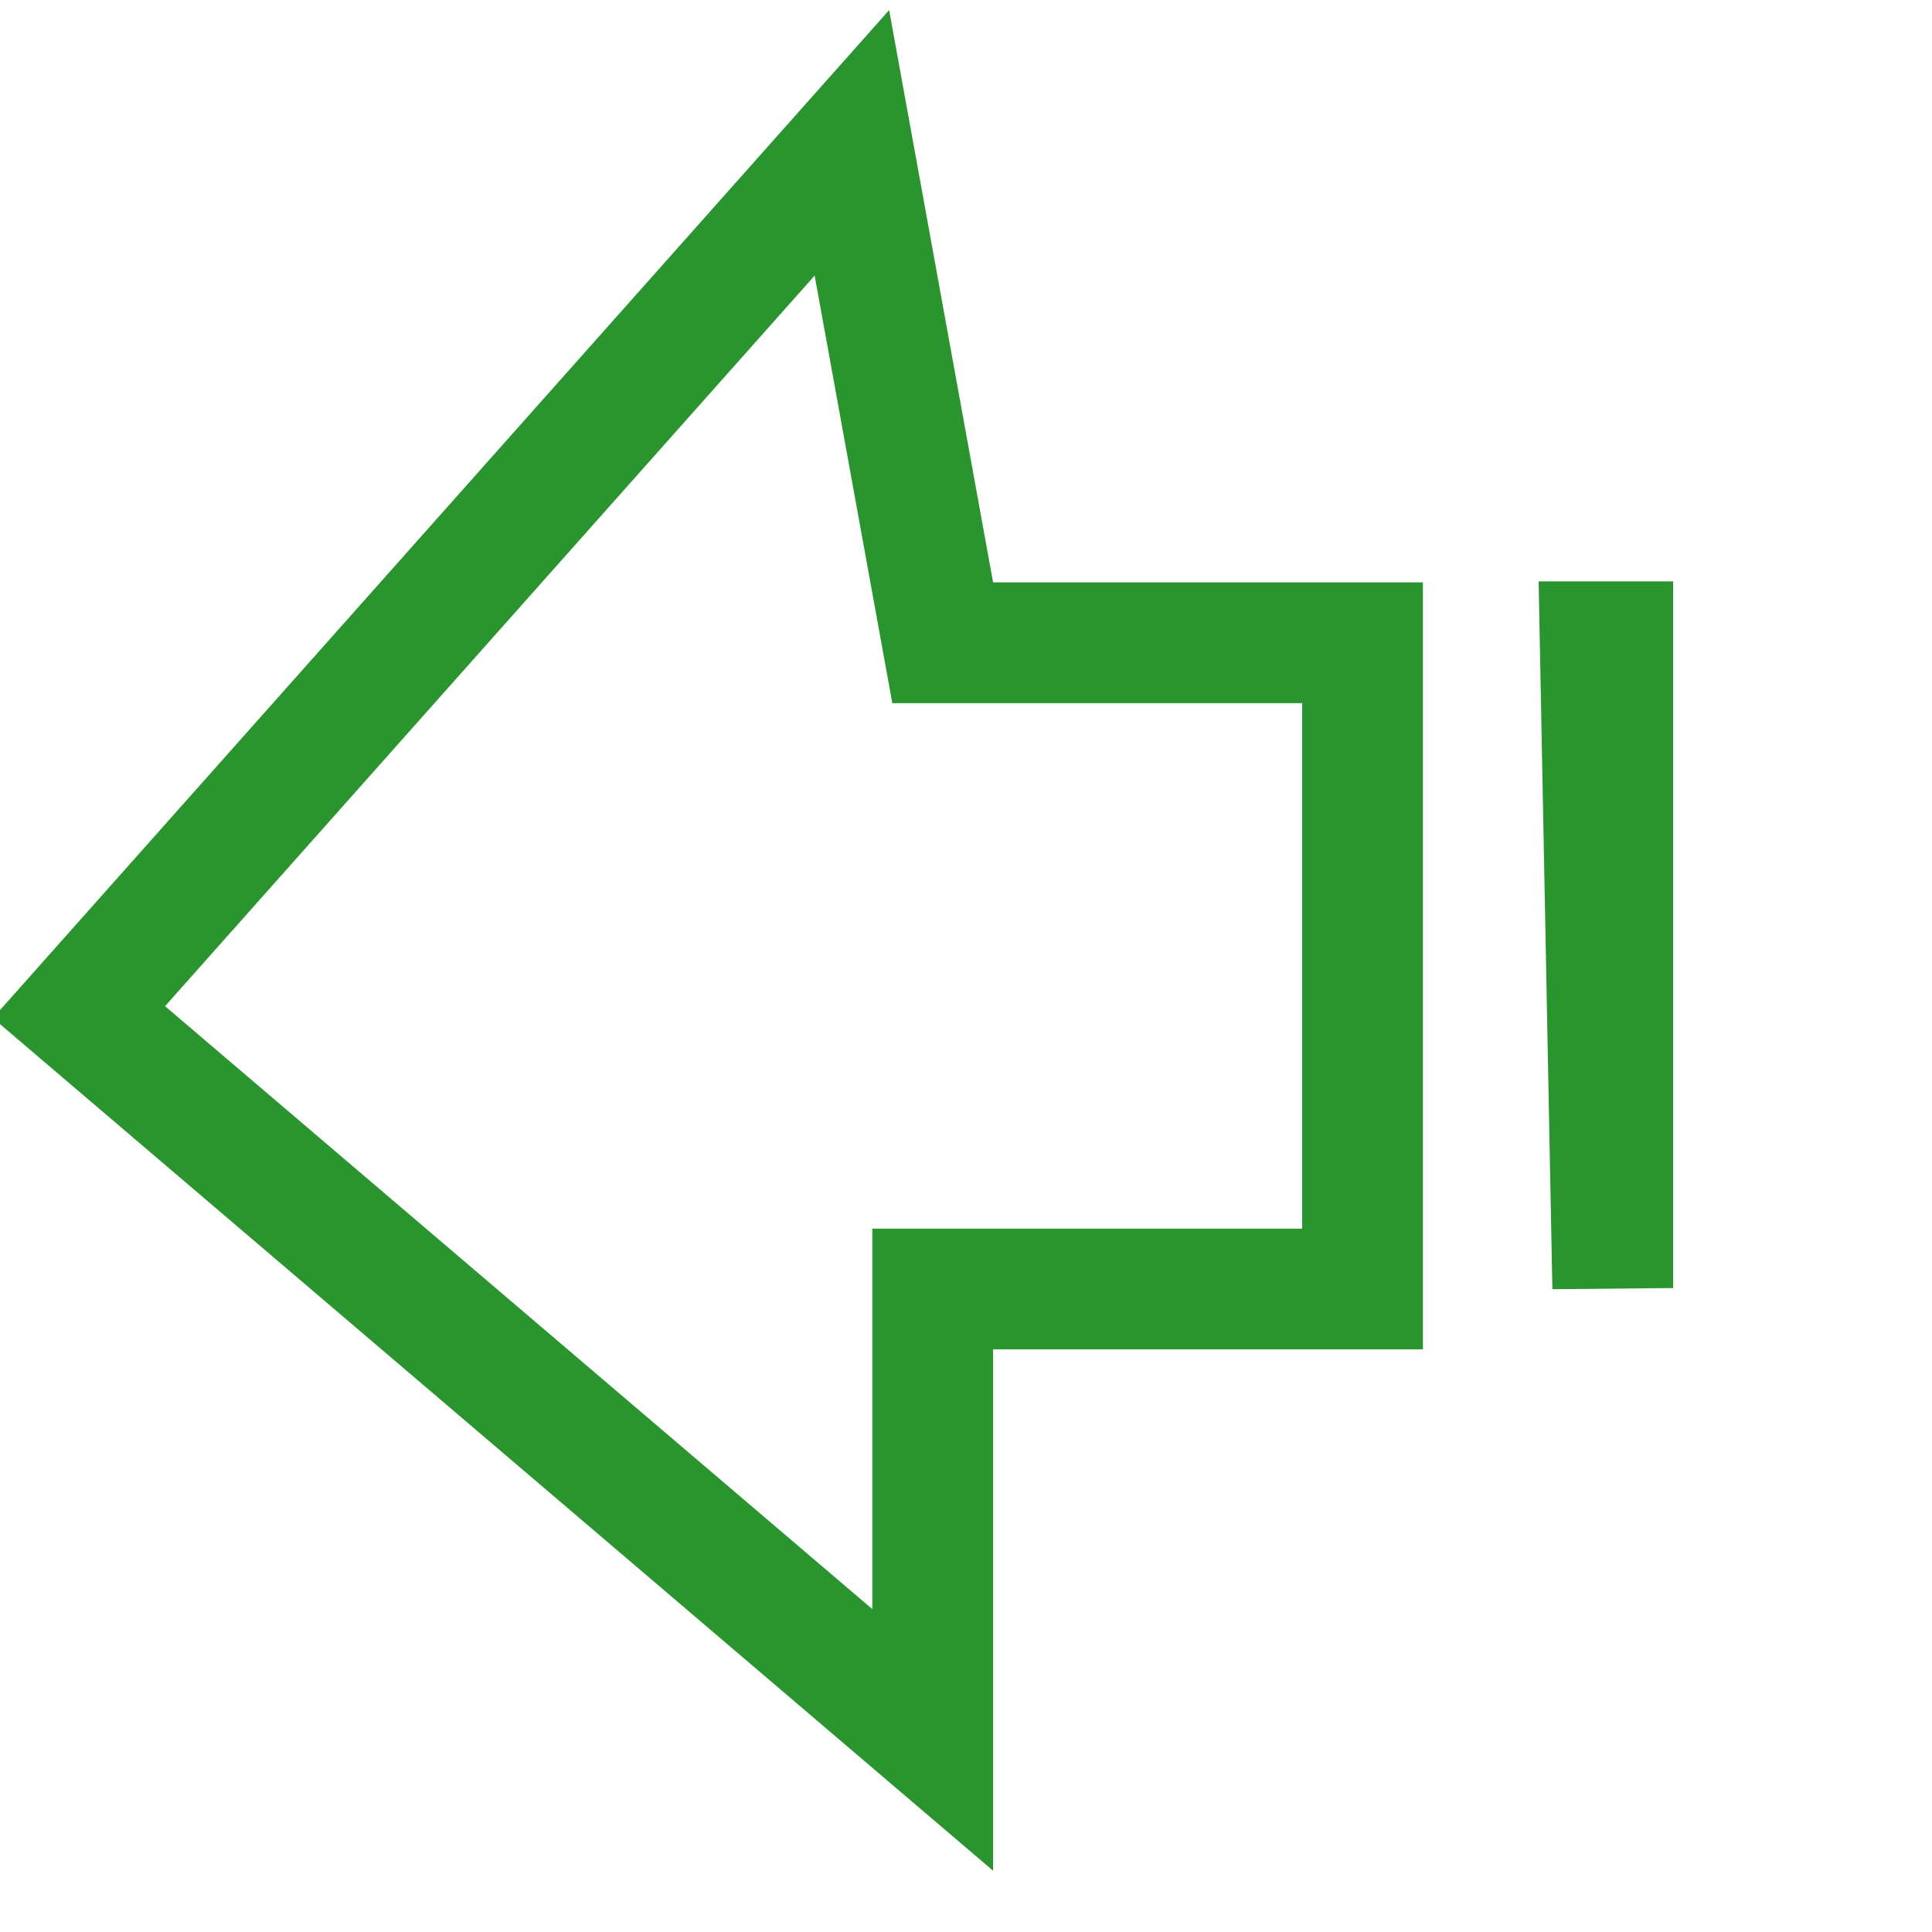 <?xml version="1.0" encoding="UTF-8"?>
<svg width="16px" height="16px" viewBox="0 0 16 16" version="1.1" xmlns="http://www.w3.org/2000/svg" xmlns:xlink="http://www.w3.org/1999/xlink">
    <title>迁移箭头</title>
    <desc>Created with Sketch.</desc>
    <g id="Porting-advisor" stroke="none" stroke-width="1" fill="none" fill-rule="evenodd">
        <g id="导入迁移建议代码4备份-2" transform="translate(-1154, -517)" fill-rule="nonzero" stroke="#2A952F">
            <g id="编组-11" transform="translate(1154, 517)">
                <g id="编组-10">
                    <g id="迁移箭头" transform="translate(8, 8) rotate(-180) translate(-8, -8) translate(0, -0)">
                        <path d="M8.276,5.325 L4.716,5.325 L4.716,10.677 L8.193,10.677 L8.945,14.817 L15.346,7.618 L8.276,1.591 L8.276,5.325 Z M2.644,5.333 L2.644,10.685 L2.748,10.685 L2.644,5.333 Z" id="形状"></path>
                    </g>
                </g>
            </g>
        </g>
    </g>
</svg>
